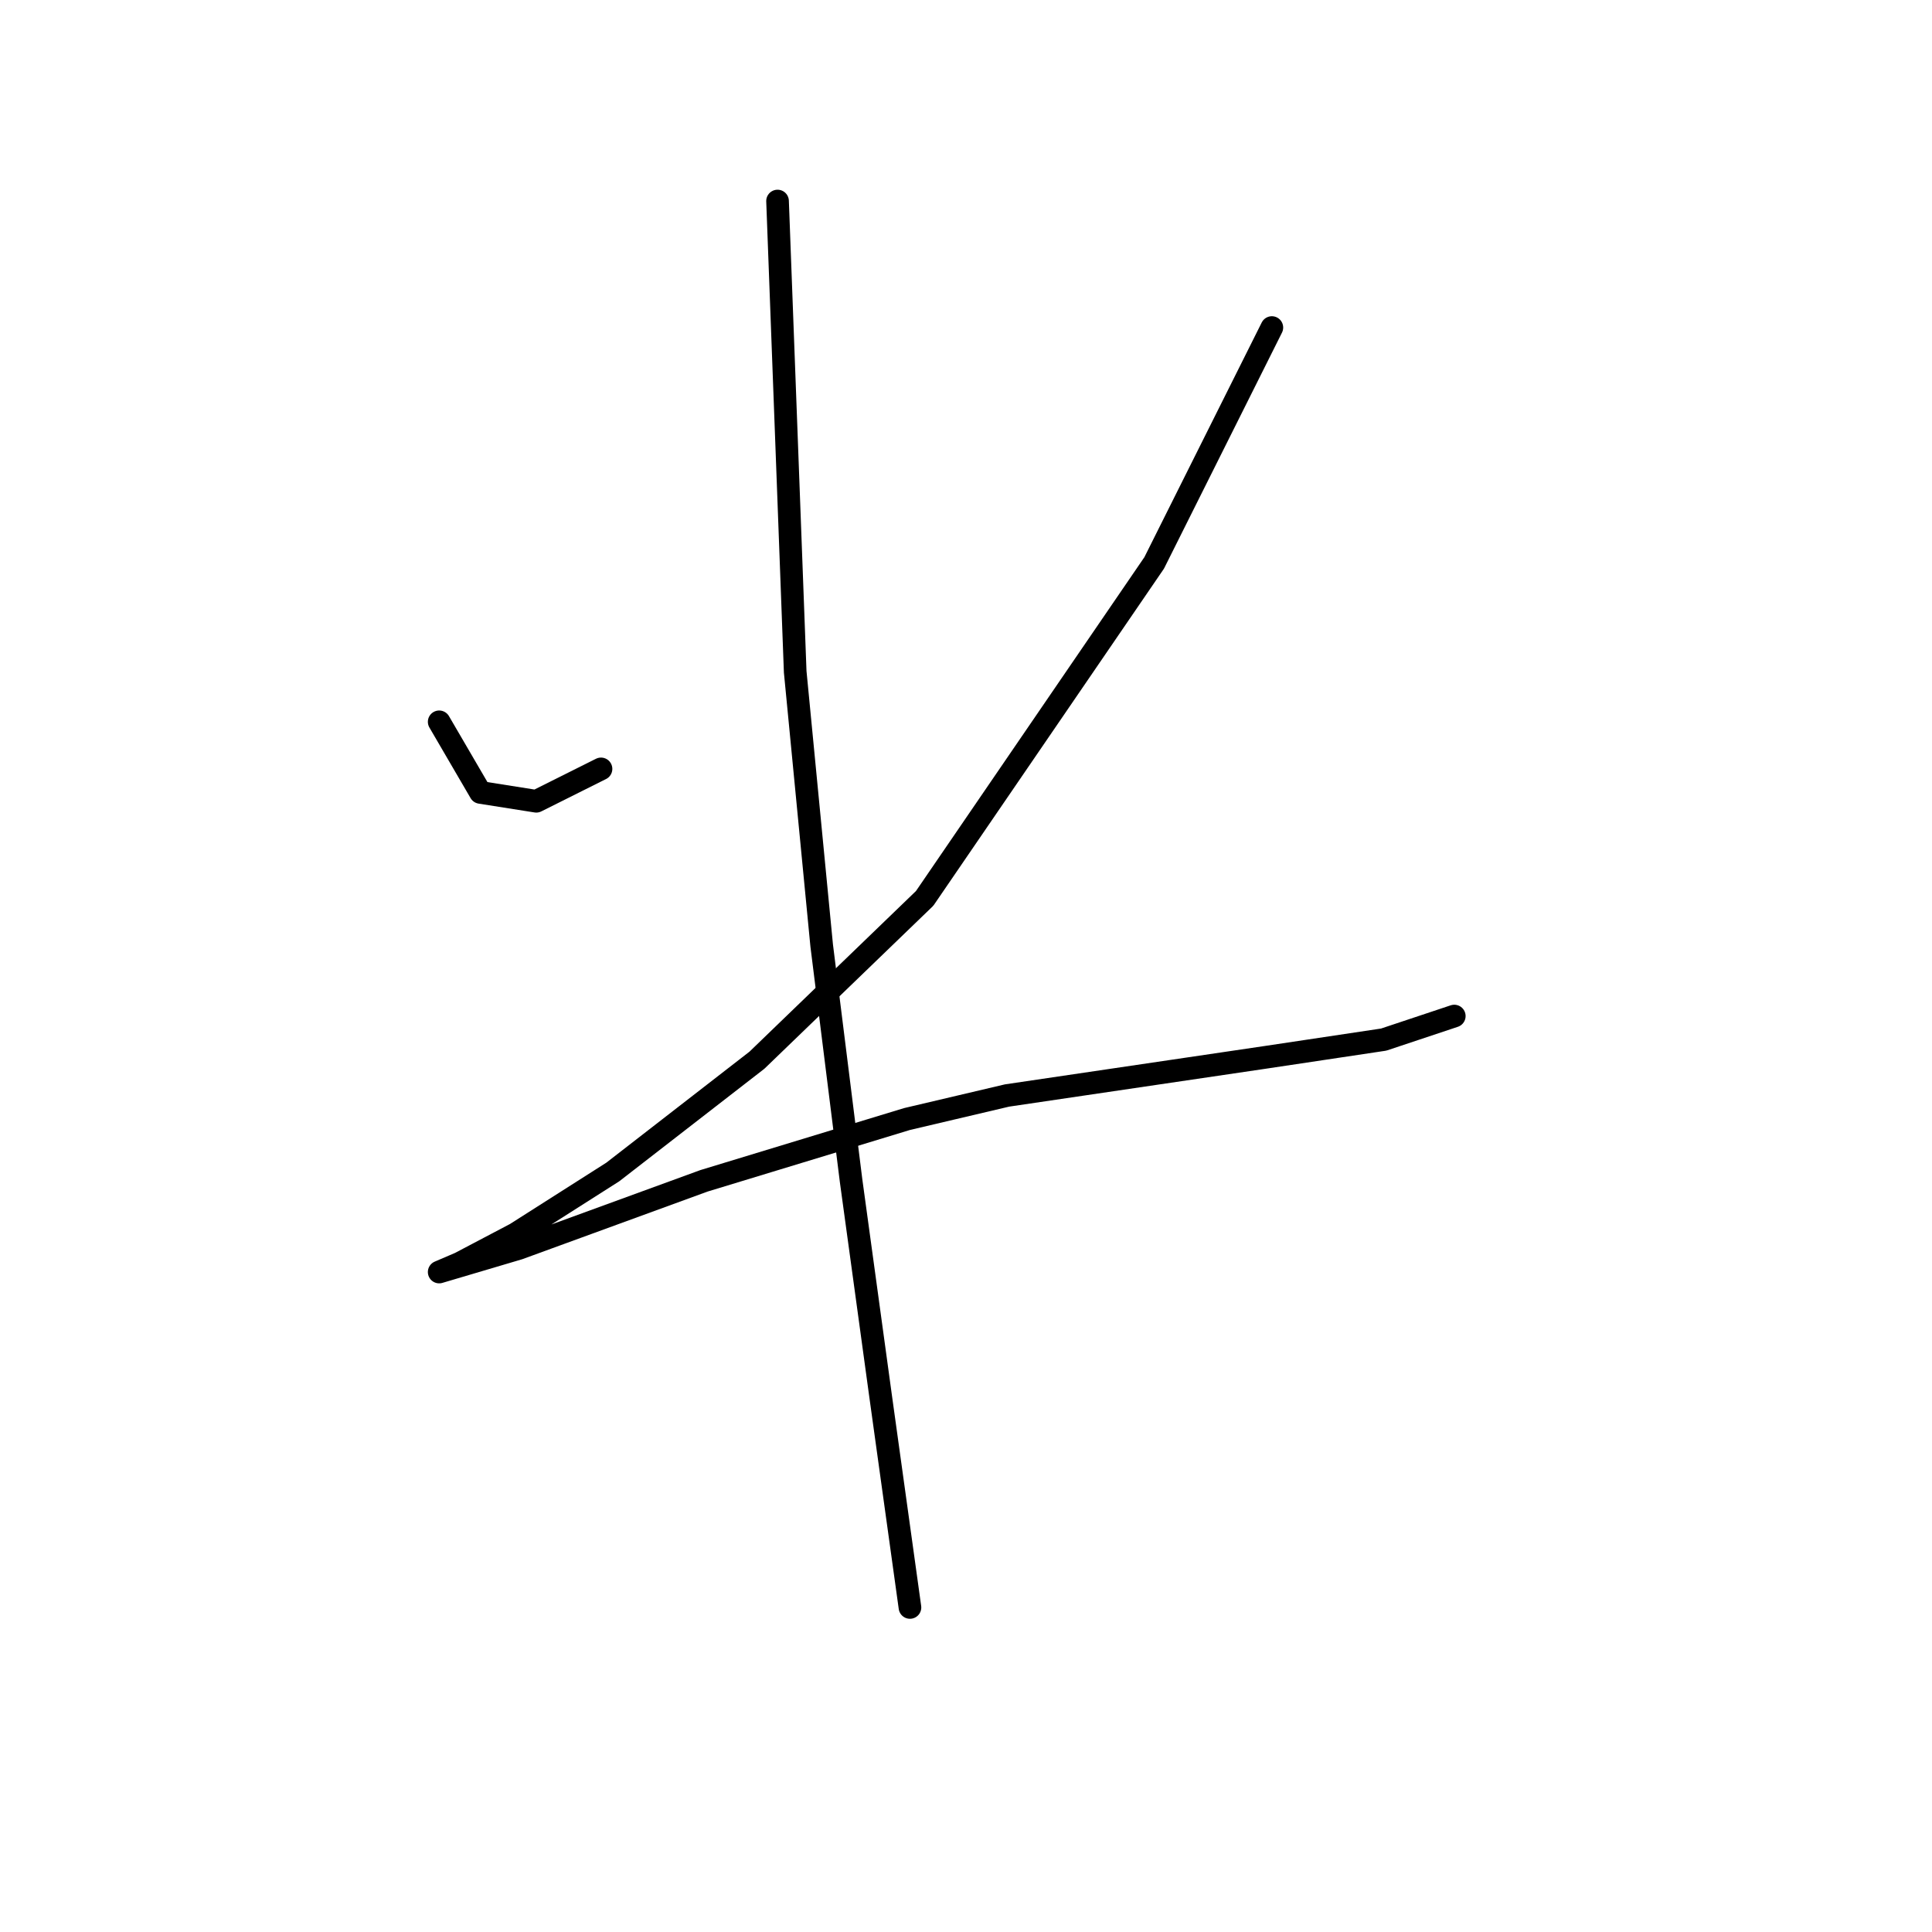 <?xml version="1.0" standalone="no"?>
    <svg width="256" height="256" xmlns="http://www.w3.org/2000/svg" version="1.1">
    <polyline stroke="black" stroke-width="3" stroke-linecap="round" fill="transparent" stroke-linejoin="round" points="58.194 95.645 60.923 100.324 63.652 105.002 71.06 106.172 79.637 101.883 79.637 101.883 " />
        <polyline stroke="black" stroke-width="3" stroke-linecap="round" fill="transparent" stroke-linejoin="round" points="168.528 43.402 160.73 58.997 152.933 74.592 122.523 119.038 100.3 140.481 81.196 155.296 68.331 163.483 60.923 167.382 58.194 168.551 58.194 168.551 68.72 165.432 93.282 156.465 120.184 148.278 133.439 145.159 167.748 140.091 183.343 137.752 192.7 134.633 192.7 134.633 " />
        <polyline stroke="black" stroke-width="3" stroke-linecap="round" fill="transparent" stroke-linejoin="round" points="103.029 26.638 104.199 57.828 105.368 89.017 108.877 125.276 112.776 156.465 116.675 184.926 120.574 212.997 120.574 212.997 " />
        </svg>